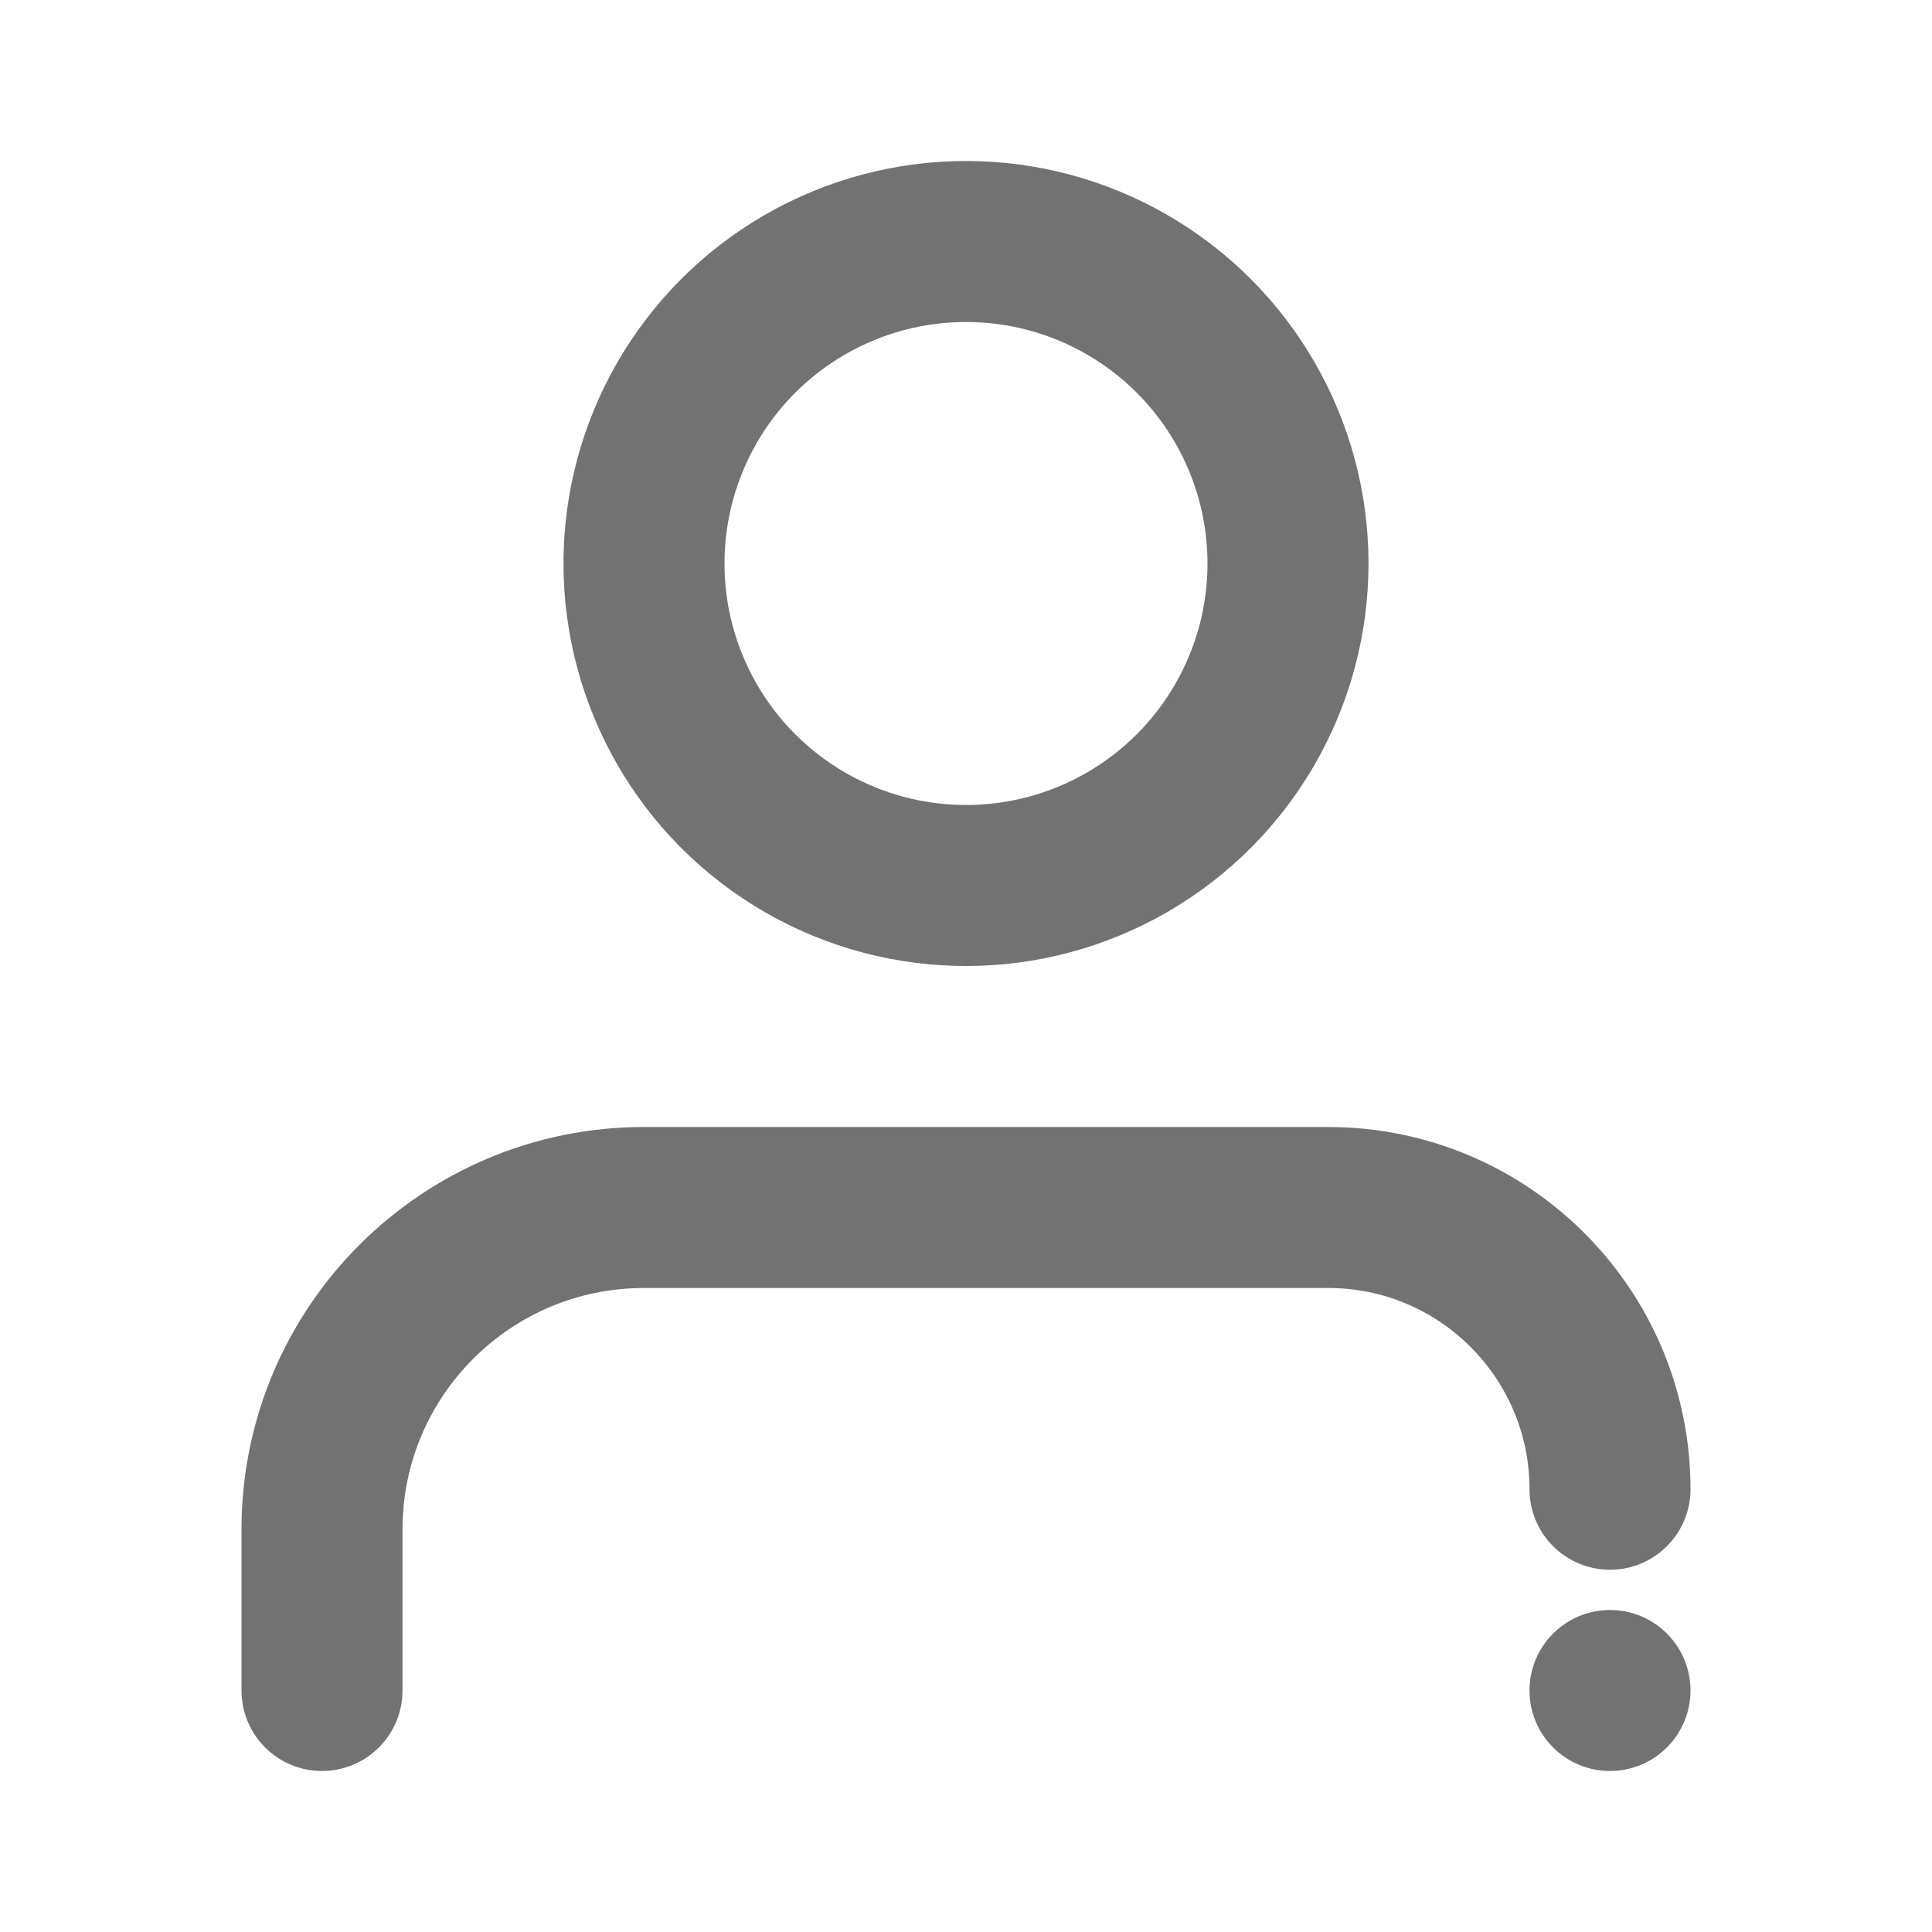 <svg width="24" height="24" viewBox="0 0 24 24" fill="none" xmlns="http://www.w3.org/2000/svg">
<circle cx="12" cy="7" r="4" stroke="#727272" stroke-width="2"/>
<circle cx="20" cy="21" r="1" fill="#727272"/>
<path d="M4 21V19C4 16.791 5.791 15 8 15H16.5C18.433 15 20 16.567 20 18.5V18.5" stroke="#727272" stroke-width="2" stroke-linecap="round" stroke-linejoin="round"/>
</svg>
